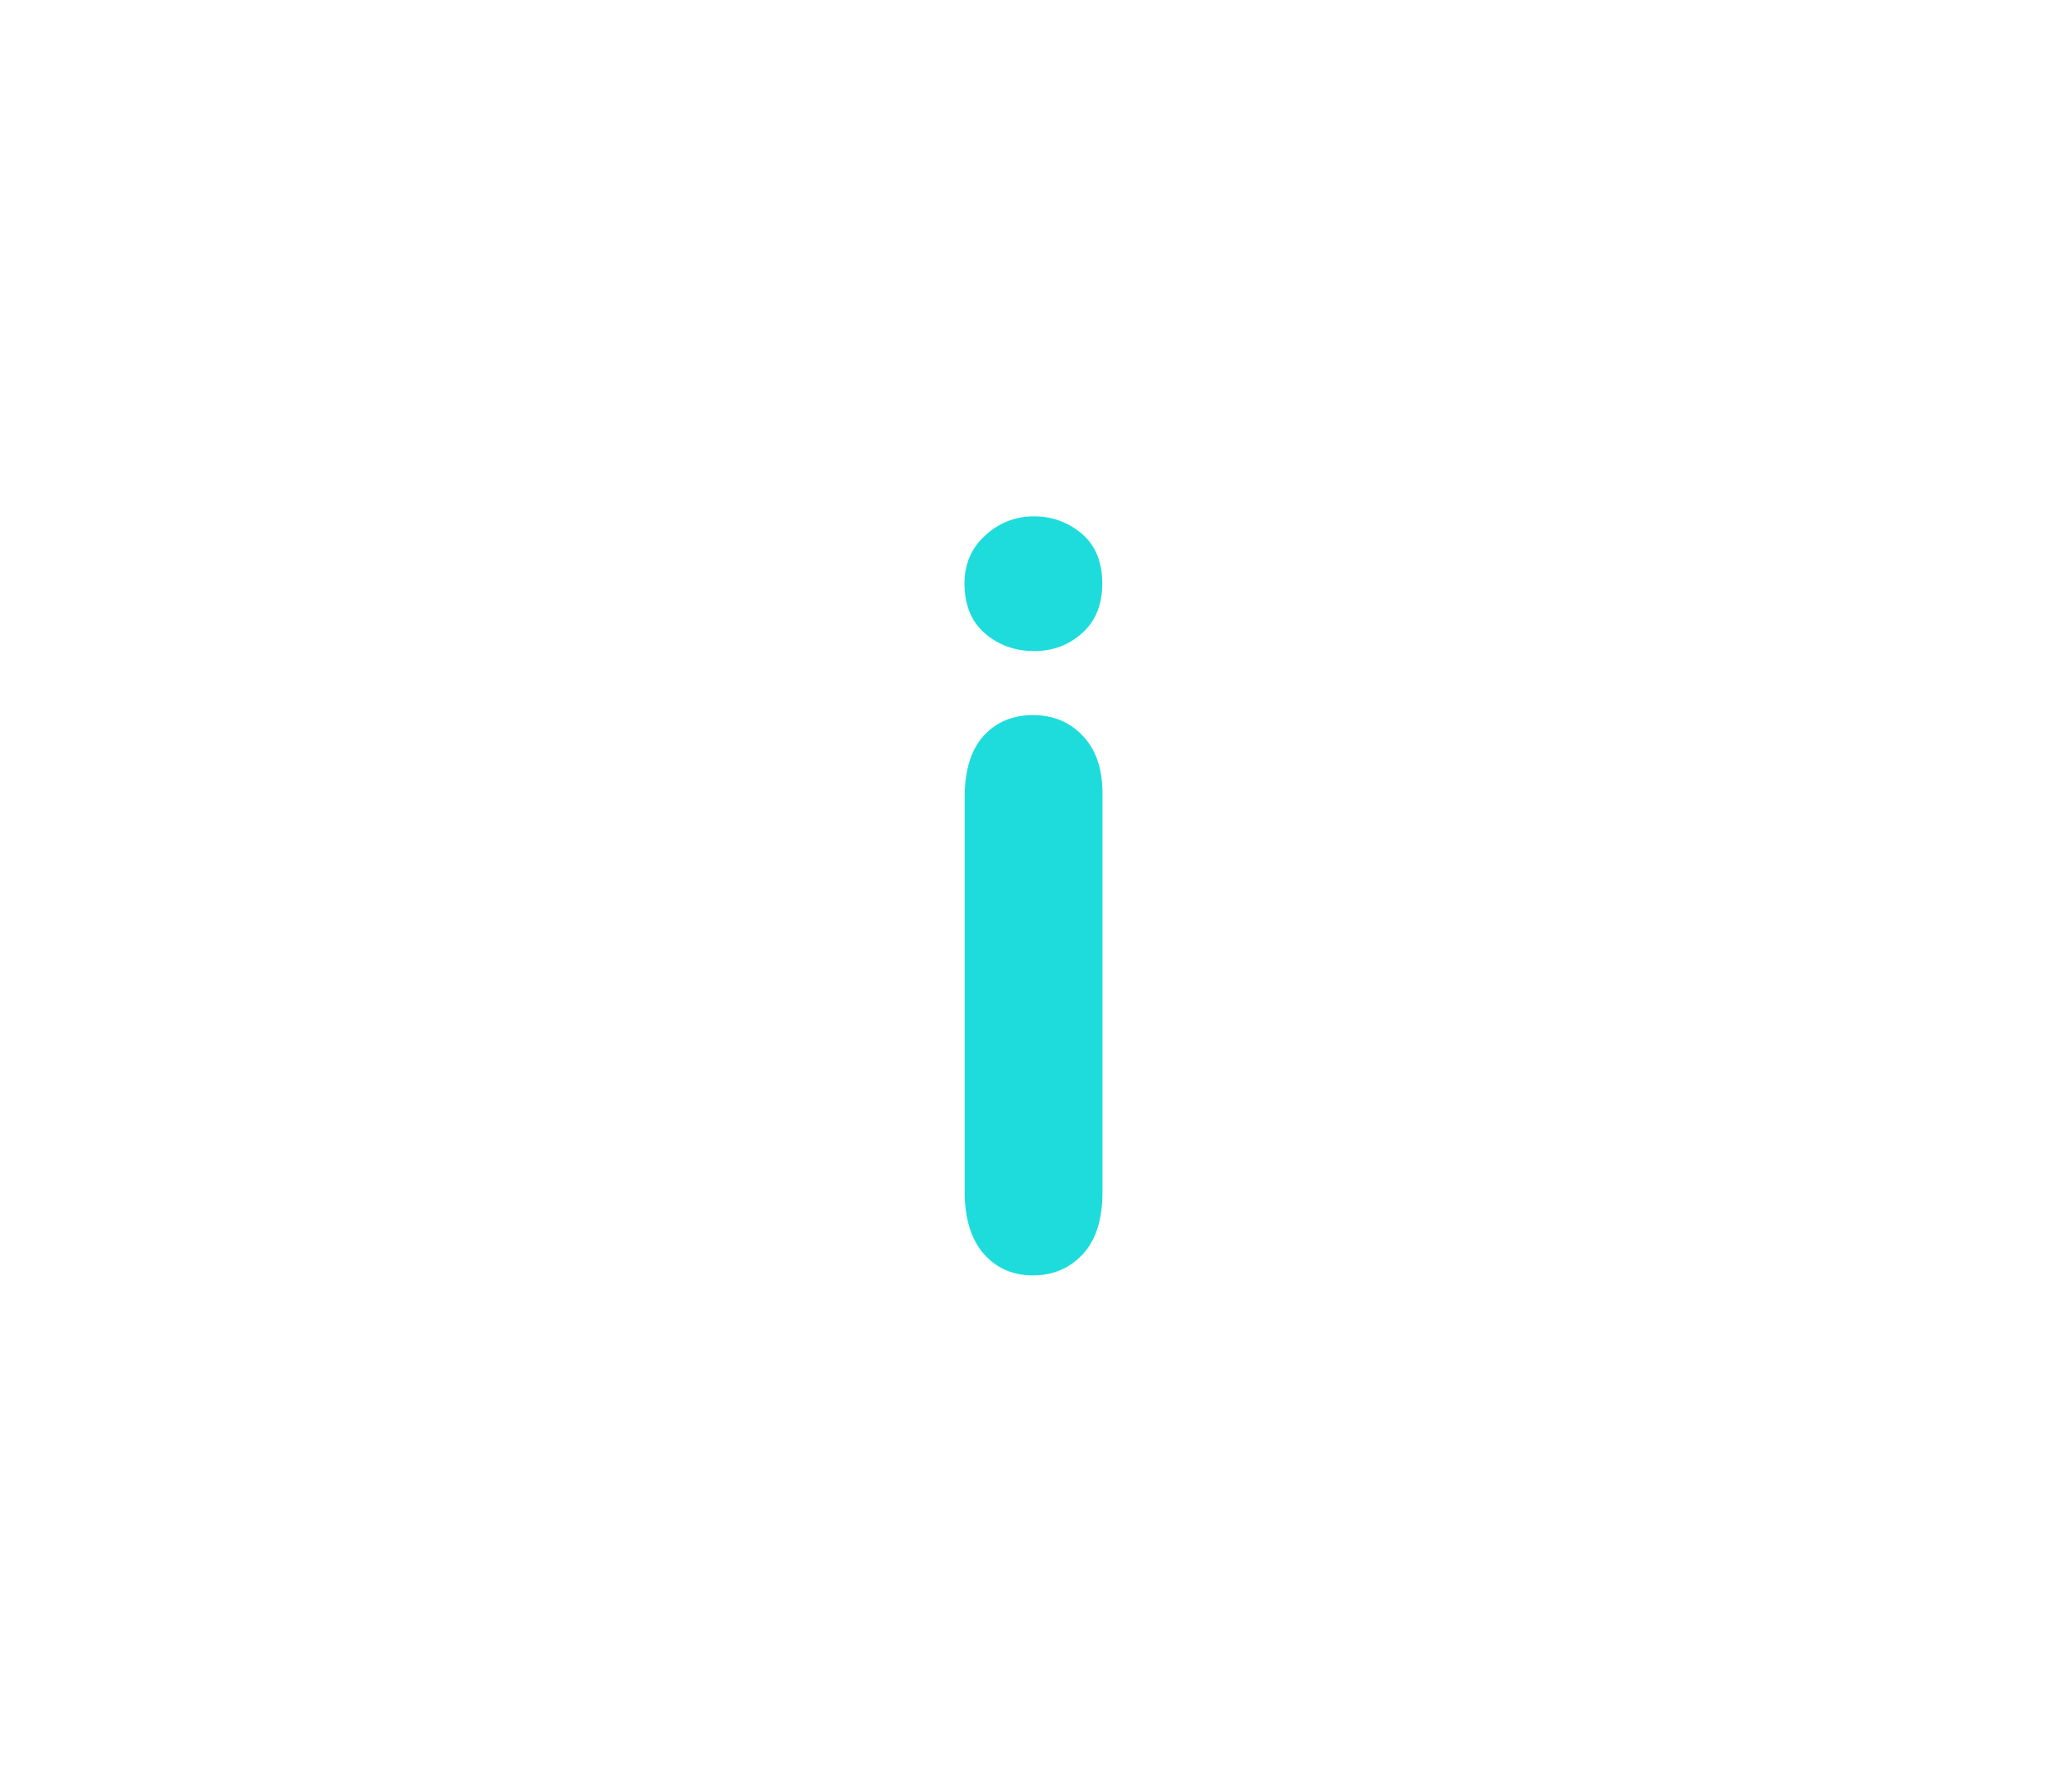 <?xml version="1.0" encoding="utf-8"?>
<!-- Generator: Adobe Illustrator 16.0.0, SVG Export Plug-In . SVG Version: 6.00 Build 0)  -->
<!DOCTYPE svg PUBLIC "-//W3C//DTD SVG 1.1//EN" "http://www.w3.org/Graphics/SVG/1.1/DTD/svg11.dtd">
<svg version="1.1" id="레이어_1" xmlns="http://www.w3.org/2000/svg" xmlns:xlink="http://www.w3.org/1999/xlink" x="0px"
	 y="0px" width="60px" height="52px" viewBox="0 0 60 52" enable-background="new 0 0 60 52" xml:space="preserve">
<path fill="#1EDCDC" d="M30.023,18.896c-0.561,0-1.032-0.171-1.433-0.513c-0.395-0.342-0.593-0.825-0.593-1.45
	c0-0.566,0.202-1.033,0.608-1.399c0.4-0.365,0.876-0.549,1.411-0.549c0.52,0,0.979,0.166,1.378,0.498
	c0.396,0.332,0.602,0.815,0.602,1.45c0,0.615-0.195,1.096-0.586,1.443C31.023,18.723,30.561,18.896,30.023,18.896z M32.002,23.026
	v11.56c0,0.801-0.188,1.404-0.572,1.814c-0.381,0.41-0.859,0.615-1.446,0.615c-0.586,0-1.063-0.209-1.432-0.63
	c-0.363-0.42-0.55-1.021-0.55-1.803v-11.44c0-0.791,0.187-1.387,0.55-1.787c0.365-0.4,0.846-0.601,1.432-0.601
	c0.586,0,1.065,0.199,1.446,0.601C31.813,21.758,32.002,22.313,32.002,23.026z"/>
</svg>
